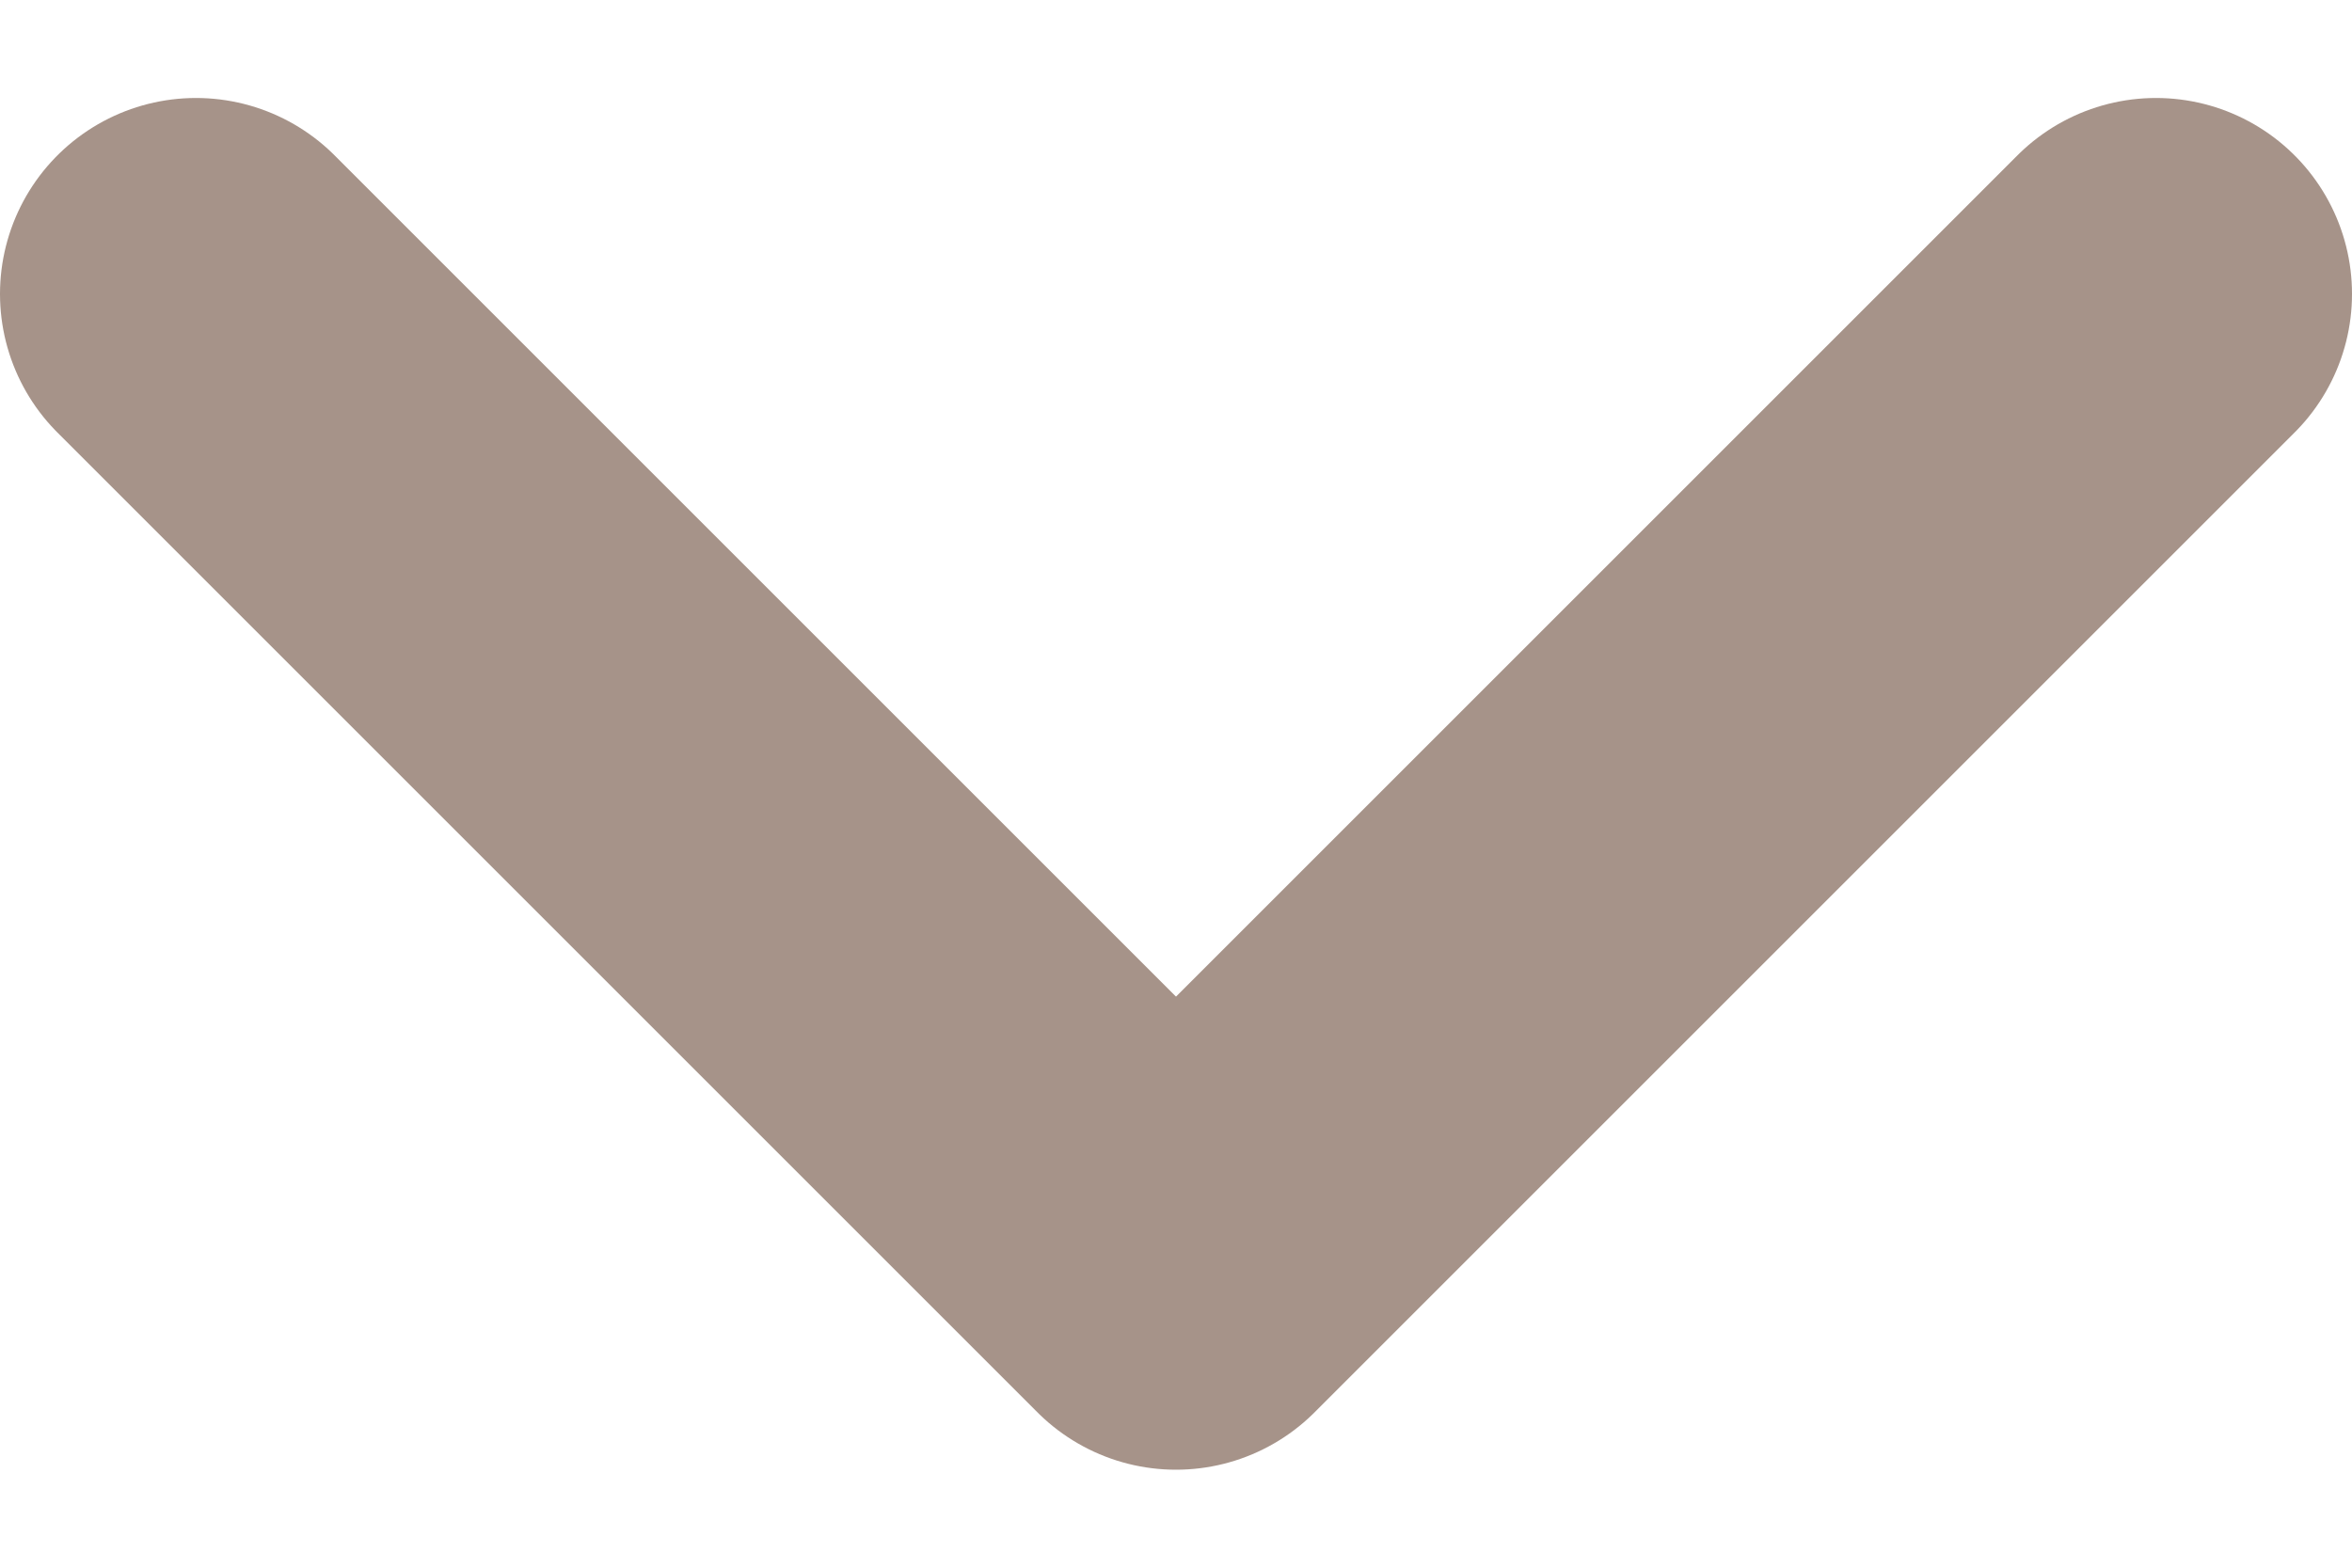 <svg width="12" height="8" viewBox="0 0 12 8" fill="none" xmlns="http://www.w3.org/2000/svg">
<path d="M1 1.5L6 6.5L11 1.5" stroke="#A69389" stroke-width="2" stroke-linecap="round" stroke-linejoin="round"/>
</svg>
